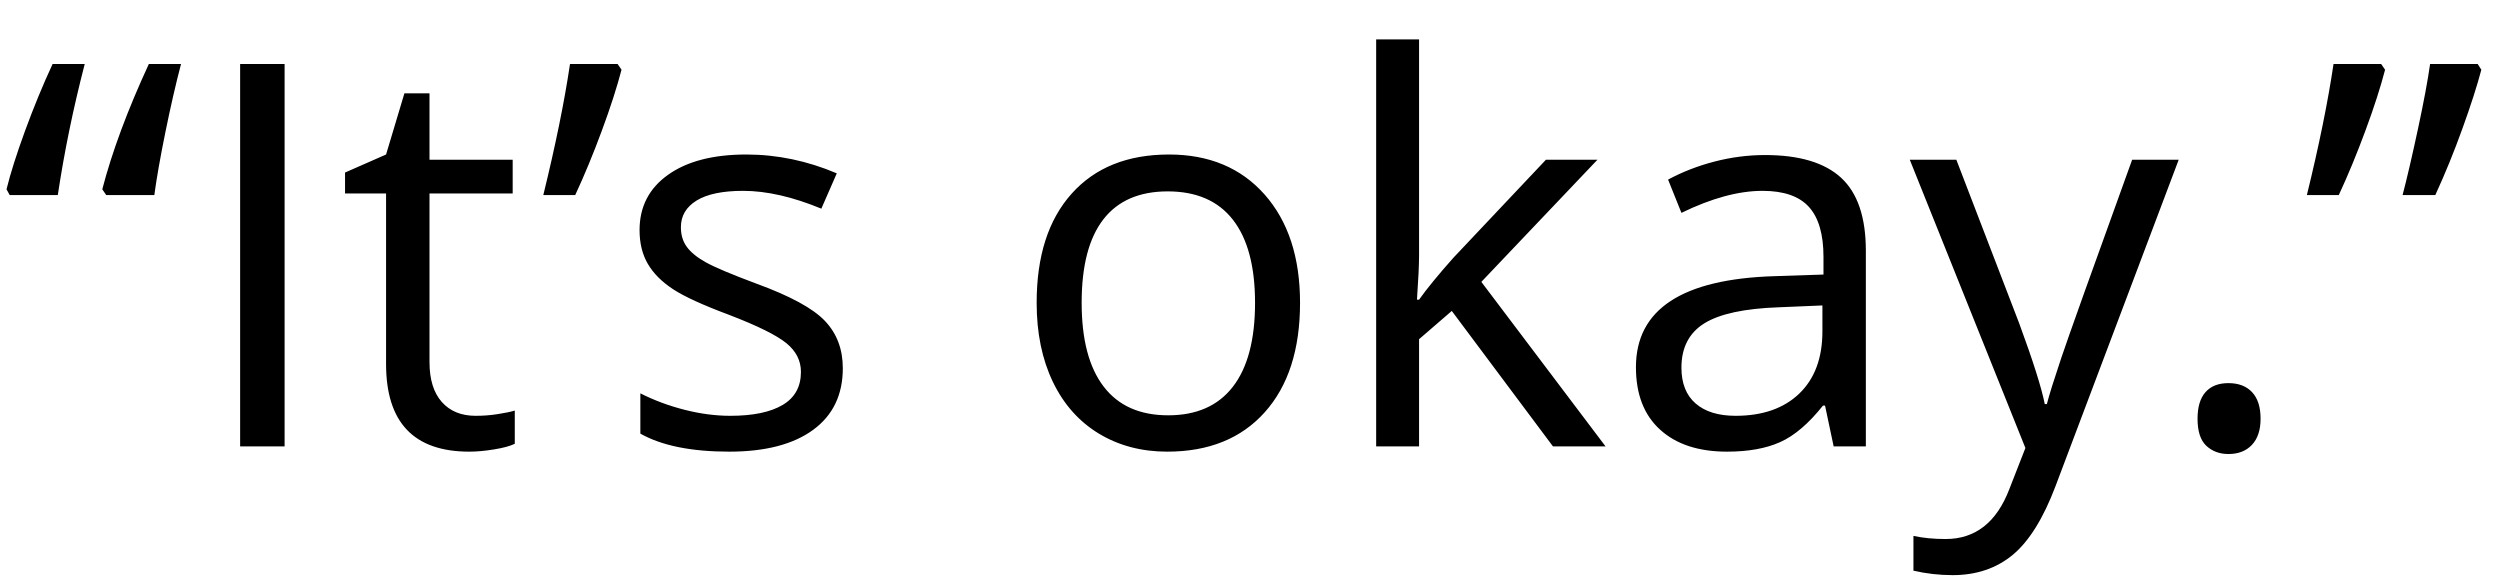 <?xml version="1.0" encoding="UTF-8" standalone="no"?>
<svg width="56px" height="13px" viewBox="0 0 56 13" version="1.1" xmlns="http://www.w3.org/2000/svg" xmlns:xlink="http://www.w3.org/1999/xlink" xmlns:sketch="http://www.bohemiancoding.com/sketch/ns">
    <!-- Generator: Sketch 3.1.1 (8761) - http://www.bohemiancoding.com/sketch -->
    <title>“It’s okay.”</title>
    <desc>Created with Sketch.</desc>
    <defs></defs>
    <g id="Page-1" stroke="none" stroke-width="1" fill="none" fill-rule="evenodd" sketch:type="MSPage">
        <path d="M2.379,4.369 L2.291,4.24 C2.51,3.4 2.857,2.465 3.334,1.434 L4.055,1.434 C3.937,1.883 3.821,2.39 3.706,2.954 C3.591,3.519 3.508,3.99 3.457,4.369 L2.379,4.369 Z M0.217,4.369 L0.146,4.24 C0.232,3.889 0.371,3.451 0.562,2.928 C0.754,2.404 0.959,1.906 1.178,1.434 L1.898,1.434 C1.641,2.426 1.439,3.404 1.295,4.369 L0.217,4.369 Z M5.379,10 L5.379,1.434 L6.375,1.434 L6.375,10 L5.379,10 Z M10.652,9.314 C10.824,9.314 10.99,9.302 11.15,9.276 C11.311,9.251 11.437,9.225 11.531,9.197 L11.531,9.941 C11.426,9.992 11.271,10.034 11.065,10.067 C10.86,10.101 10.676,10.117 10.512,10.117 C9.27,10.117 8.648,9.463 8.648,8.154 L8.648,4.334 L7.729,4.334 L7.729,3.865 L8.648,3.461 L9.059,2.09 L9.621,2.09 L9.621,3.578 L11.484,3.578 L11.484,4.334 L9.621,4.334 L9.621,8.113 C9.621,8.5 9.713,8.797 9.896,9.004 C10.08,9.211 10.332,9.314 10.652,9.314 L10.652,9.314 Z M13.834,1.434 L13.922,1.562 C13.82,1.953 13.674,2.407 13.482,2.925 C13.291,3.442 13.092,3.924 12.885,4.369 L12.17,4.369 C12.443,3.256 12.643,2.277 12.768,1.434 L13.834,1.434 Z M18.879,8.248 C18.879,8.846 18.656,9.307 18.211,9.631 C17.766,9.955 17.141,10.117 16.336,10.117 C15.484,10.117 14.82,9.982 14.344,9.713 L14.344,8.811 C14.652,8.967 14.983,9.09 15.337,9.18 C15.69,9.27 16.031,9.314 16.359,9.314 C16.867,9.314 17.258,9.233 17.531,9.071 C17.805,8.909 17.941,8.662 17.941,8.33 C17.941,8.08 17.833,7.866 17.616,7.688 C17.399,7.511 16.977,7.301 16.348,7.059 C15.75,6.836 15.325,6.642 15.073,6.476 C14.821,6.31 14.634,6.121 14.511,5.91 C14.388,5.699 14.326,5.447 14.326,5.154 C14.326,4.631 14.539,4.218 14.965,3.915 C15.391,3.612 15.975,3.461 16.717,3.461 C17.408,3.461 18.084,3.602 18.744,3.883 L18.398,4.674 C17.754,4.408 17.17,4.275 16.646,4.275 C16.186,4.275 15.838,4.348 15.604,4.492 C15.369,4.637 15.252,4.836 15.252,5.09 C15.252,5.262 15.296,5.408 15.384,5.529 C15.472,5.65 15.613,5.766 15.809,5.875 C16.004,5.984 16.379,6.143 16.934,6.35 C17.695,6.627 18.21,6.906 18.478,7.188 C18.745,7.469 18.879,7.822 18.879,8.248 L18.879,8.248 Z M29.121,6.783 C29.121,7.83 28.857,8.647 28.33,9.235 C27.803,9.823 27.074,10.117 26.145,10.117 C25.57,10.117 25.061,9.982 24.615,9.713 C24.17,9.443 23.826,9.057 23.584,8.553 C23.342,8.049 23.221,7.459 23.221,6.783 C23.221,5.736 23.482,4.921 24.006,4.337 C24.529,3.753 25.256,3.461 26.186,3.461 C27.084,3.461 27.798,3.76 28.327,4.357 C28.856,4.955 29.121,5.764 29.121,6.783 L29.121,6.783 Z M24.229,6.783 C24.229,7.604 24.393,8.229 24.721,8.658 C25.049,9.088 25.531,9.303 26.168,9.303 C26.805,9.303 27.288,9.089 27.618,8.661 C27.948,8.233 28.113,7.607 28.113,6.783 C28.113,5.967 27.948,5.347 27.618,4.923 C27.288,4.499 26.801,4.287 26.156,4.287 C25.52,4.287 25.039,4.496 24.715,4.914 C24.391,5.332 24.229,5.955 24.229,6.783 L24.229,6.783 Z M31.787,6.713 C31.955,6.475 32.211,6.162 32.555,5.775 L34.629,3.578 L35.783,3.578 L33.182,6.314 L35.965,10 L34.787,10 L32.52,6.965 L31.787,7.598 L31.787,10 L30.826,10 L30.826,0.883 L31.787,0.883 L31.787,5.717 C31.787,5.932 31.771,6.264 31.74,6.713 L31.787,6.713 Z M41.074,10 L40.881,9.086 L40.834,9.086 C40.514,9.488 40.194,9.761 39.876,9.903 C39.558,10.046 39.16,10.117 38.684,10.117 C38.047,10.117 37.548,9.953 37.187,9.625 C36.825,9.297 36.645,8.83 36.645,8.225 C36.645,6.928 37.682,6.248 39.756,6.186 L40.846,6.15 L40.846,5.752 C40.846,5.248 40.737,4.876 40.521,4.636 C40.304,4.396 39.957,4.275 39.48,4.275 C38.945,4.275 38.34,4.439 37.664,4.768 L37.365,4.023 C37.682,3.852 38.028,3.717 38.405,3.619 C38.782,3.521 39.16,3.473 39.539,3.473 C40.305,3.473 40.872,3.643 41.241,3.982 C41.61,4.322 41.795,4.867 41.795,5.617 L41.795,10 L41.074,10 Z M38.877,9.314 C39.482,9.314 39.958,9.148 40.304,8.816 C40.649,8.484 40.822,8.02 40.822,7.422 L40.822,6.842 L39.85,6.883 C39.076,6.91 38.519,7.03 38.177,7.243 C37.835,7.456 37.664,7.787 37.664,8.236 C37.664,8.588 37.771,8.855 37.983,9.039 C38.196,9.223 38.494,9.314 38.877,9.314 L38.877,9.314 Z M42.779,3.578 L43.822,3.578 L45.229,7.24 C45.537,8.076 45.729,8.68 45.803,9.051 L45.85,9.051 C45.9,8.852 46.007,8.511 46.169,8.028 C46.331,7.546 46.861,6.063 47.76,3.578 L48.803,3.578 L46.043,10.891 C45.77,11.613 45.45,12.126 45.085,12.429 C44.72,12.731 44.271,12.883 43.74,12.883 C43.443,12.883 43.15,12.85 42.861,12.783 L42.861,12.004 C43.076,12.051 43.316,12.074 43.582,12.074 C44.25,12.074 44.727,11.699 45.012,10.949 L45.369,10.035 L42.779,3.578 Z M49.225,9.379 C49.225,9.117 49.284,8.919 49.403,8.784 C49.522,8.649 49.693,8.582 49.916,8.582 C50.143,8.582 50.319,8.649 50.446,8.784 C50.573,8.919 50.637,9.117 50.637,9.379 C50.637,9.633 50.572,9.828 50.443,9.965 C50.314,10.102 50.139,10.17 49.916,10.17 C49.717,10.17 49.552,10.108 49.421,9.985 C49.29,9.862 49.225,9.66 49.225,9.379 L49.225,9.379 Z M53.338,1.434 L53.426,1.562 C53.324,1.953 53.178,2.407 52.986,2.925 C52.795,3.442 52.596,3.924 52.389,4.369 L51.674,4.369 C51.947,3.256 52.146,2.277 52.271,1.434 L53.338,1.434 Z M55.5,1.434 L55.582,1.562 C55.488,1.918 55.348,2.355 55.16,2.875 C54.973,3.395 54.77,3.893 54.551,4.369 L53.818,4.369 C53.92,3.979 54.035,3.482 54.164,2.881 C54.293,2.279 54.383,1.797 54.434,1.434 L55.5,1.434 Z" id="“It’s-okay.”" fill="#000000" sketch:type="MSShapeGroup"></path>
    </g>
</svg>